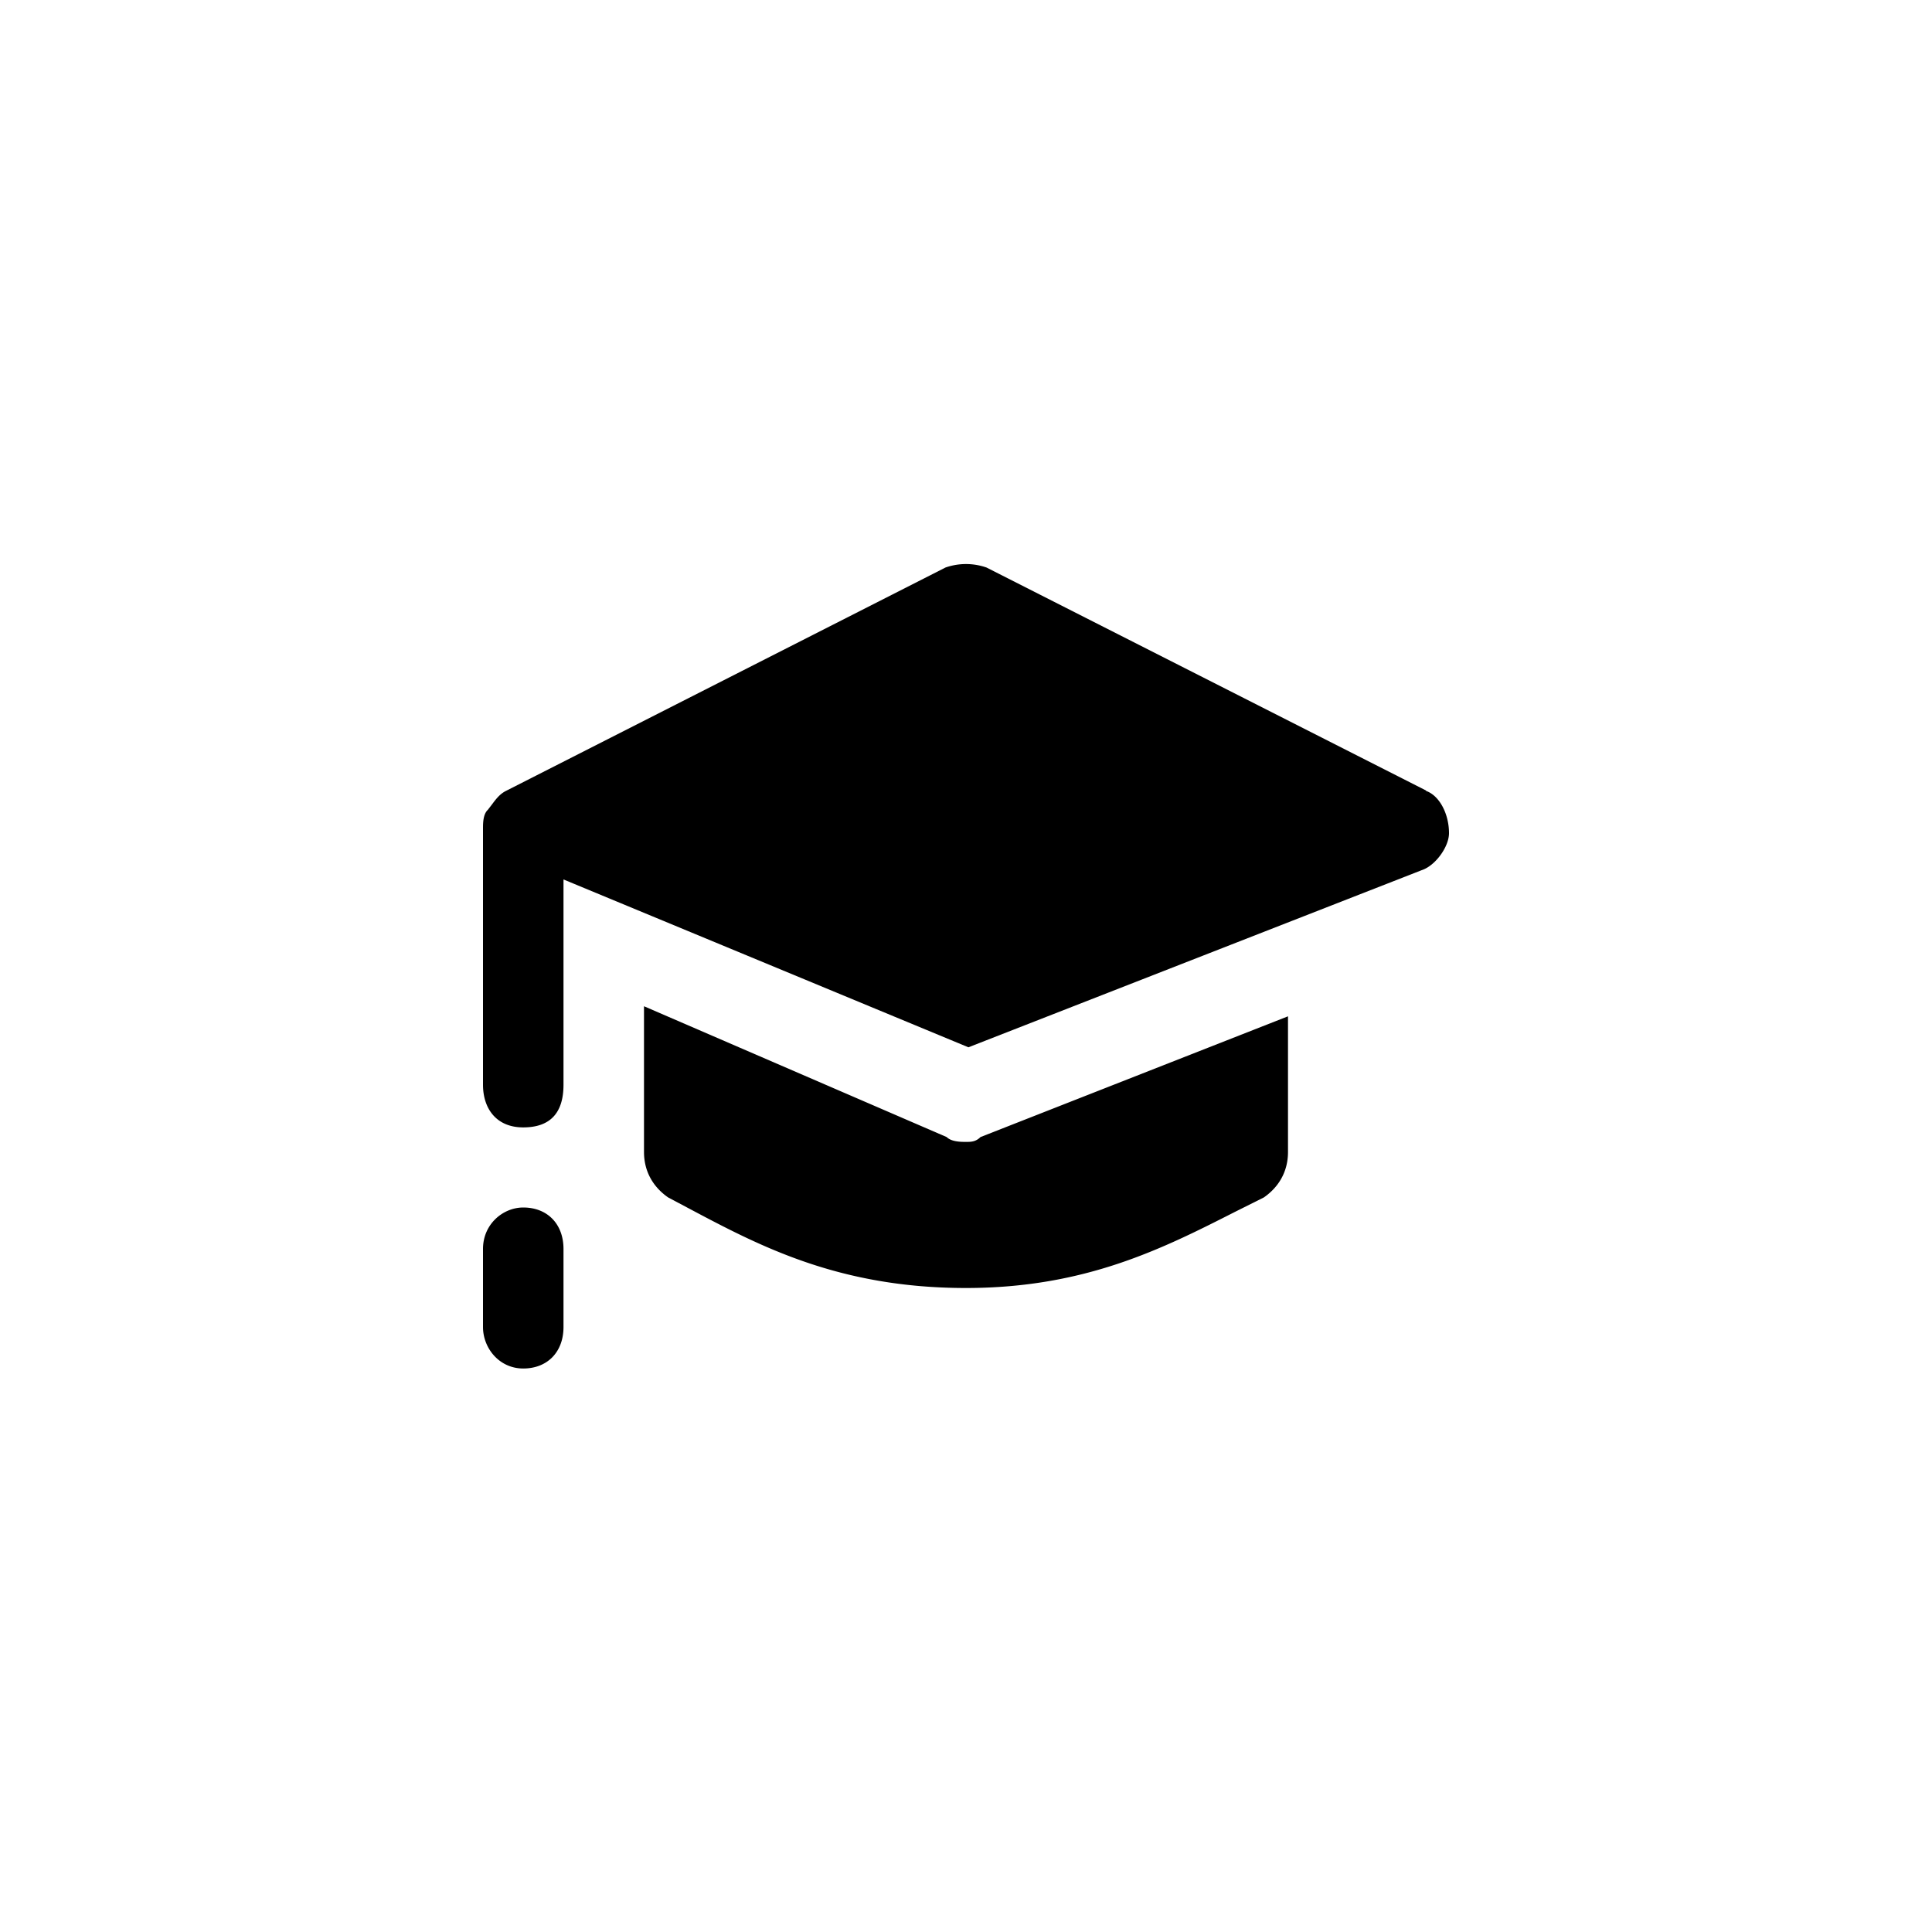 <svg focusable="false" viewBox="0 0 48 48" xmlns="http://www.w3.org/2000/svg"><path fill-rule="evenodd" clip-rule="evenodd" d="M35.43 19.64L24.51 14.1a1.55 1.55 0 00-1.02 0l-10.92 5.55c-.16.08-.26.22-.35.34l-.1.13c-.12.11-.12.34-.12.46v6.37c0 .58.32 1.06 1 1.06.68 0 1-.37 1-1.06v-5.1l10.06 4.17 11.26-4.4c.34-.11.68-.58.68-.92 0-.47-.23-.93-.57-1.05zM24 28.37c-.12 0-.36 0-.48-.12L16 25v3.62c0 .5.24.88.6 1.13l.49.26C18.86 30.95 20.83 32 24 32c2.96 0 4.89-.98 6.7-1.9l.7-.35c.36-.25.6-.63.6-1.13v-3.37l-7.64 3c-.12.12-.24.12-.36.12zm-12 2.66c0-.62.5-1.03 1-1.03.6 0 1 .41 1 1.03v1.94c0 .62-.4 1.03-1 1.03s-1-.51-1-1.03v-1.94z" fill="currentColor"/></svg>
